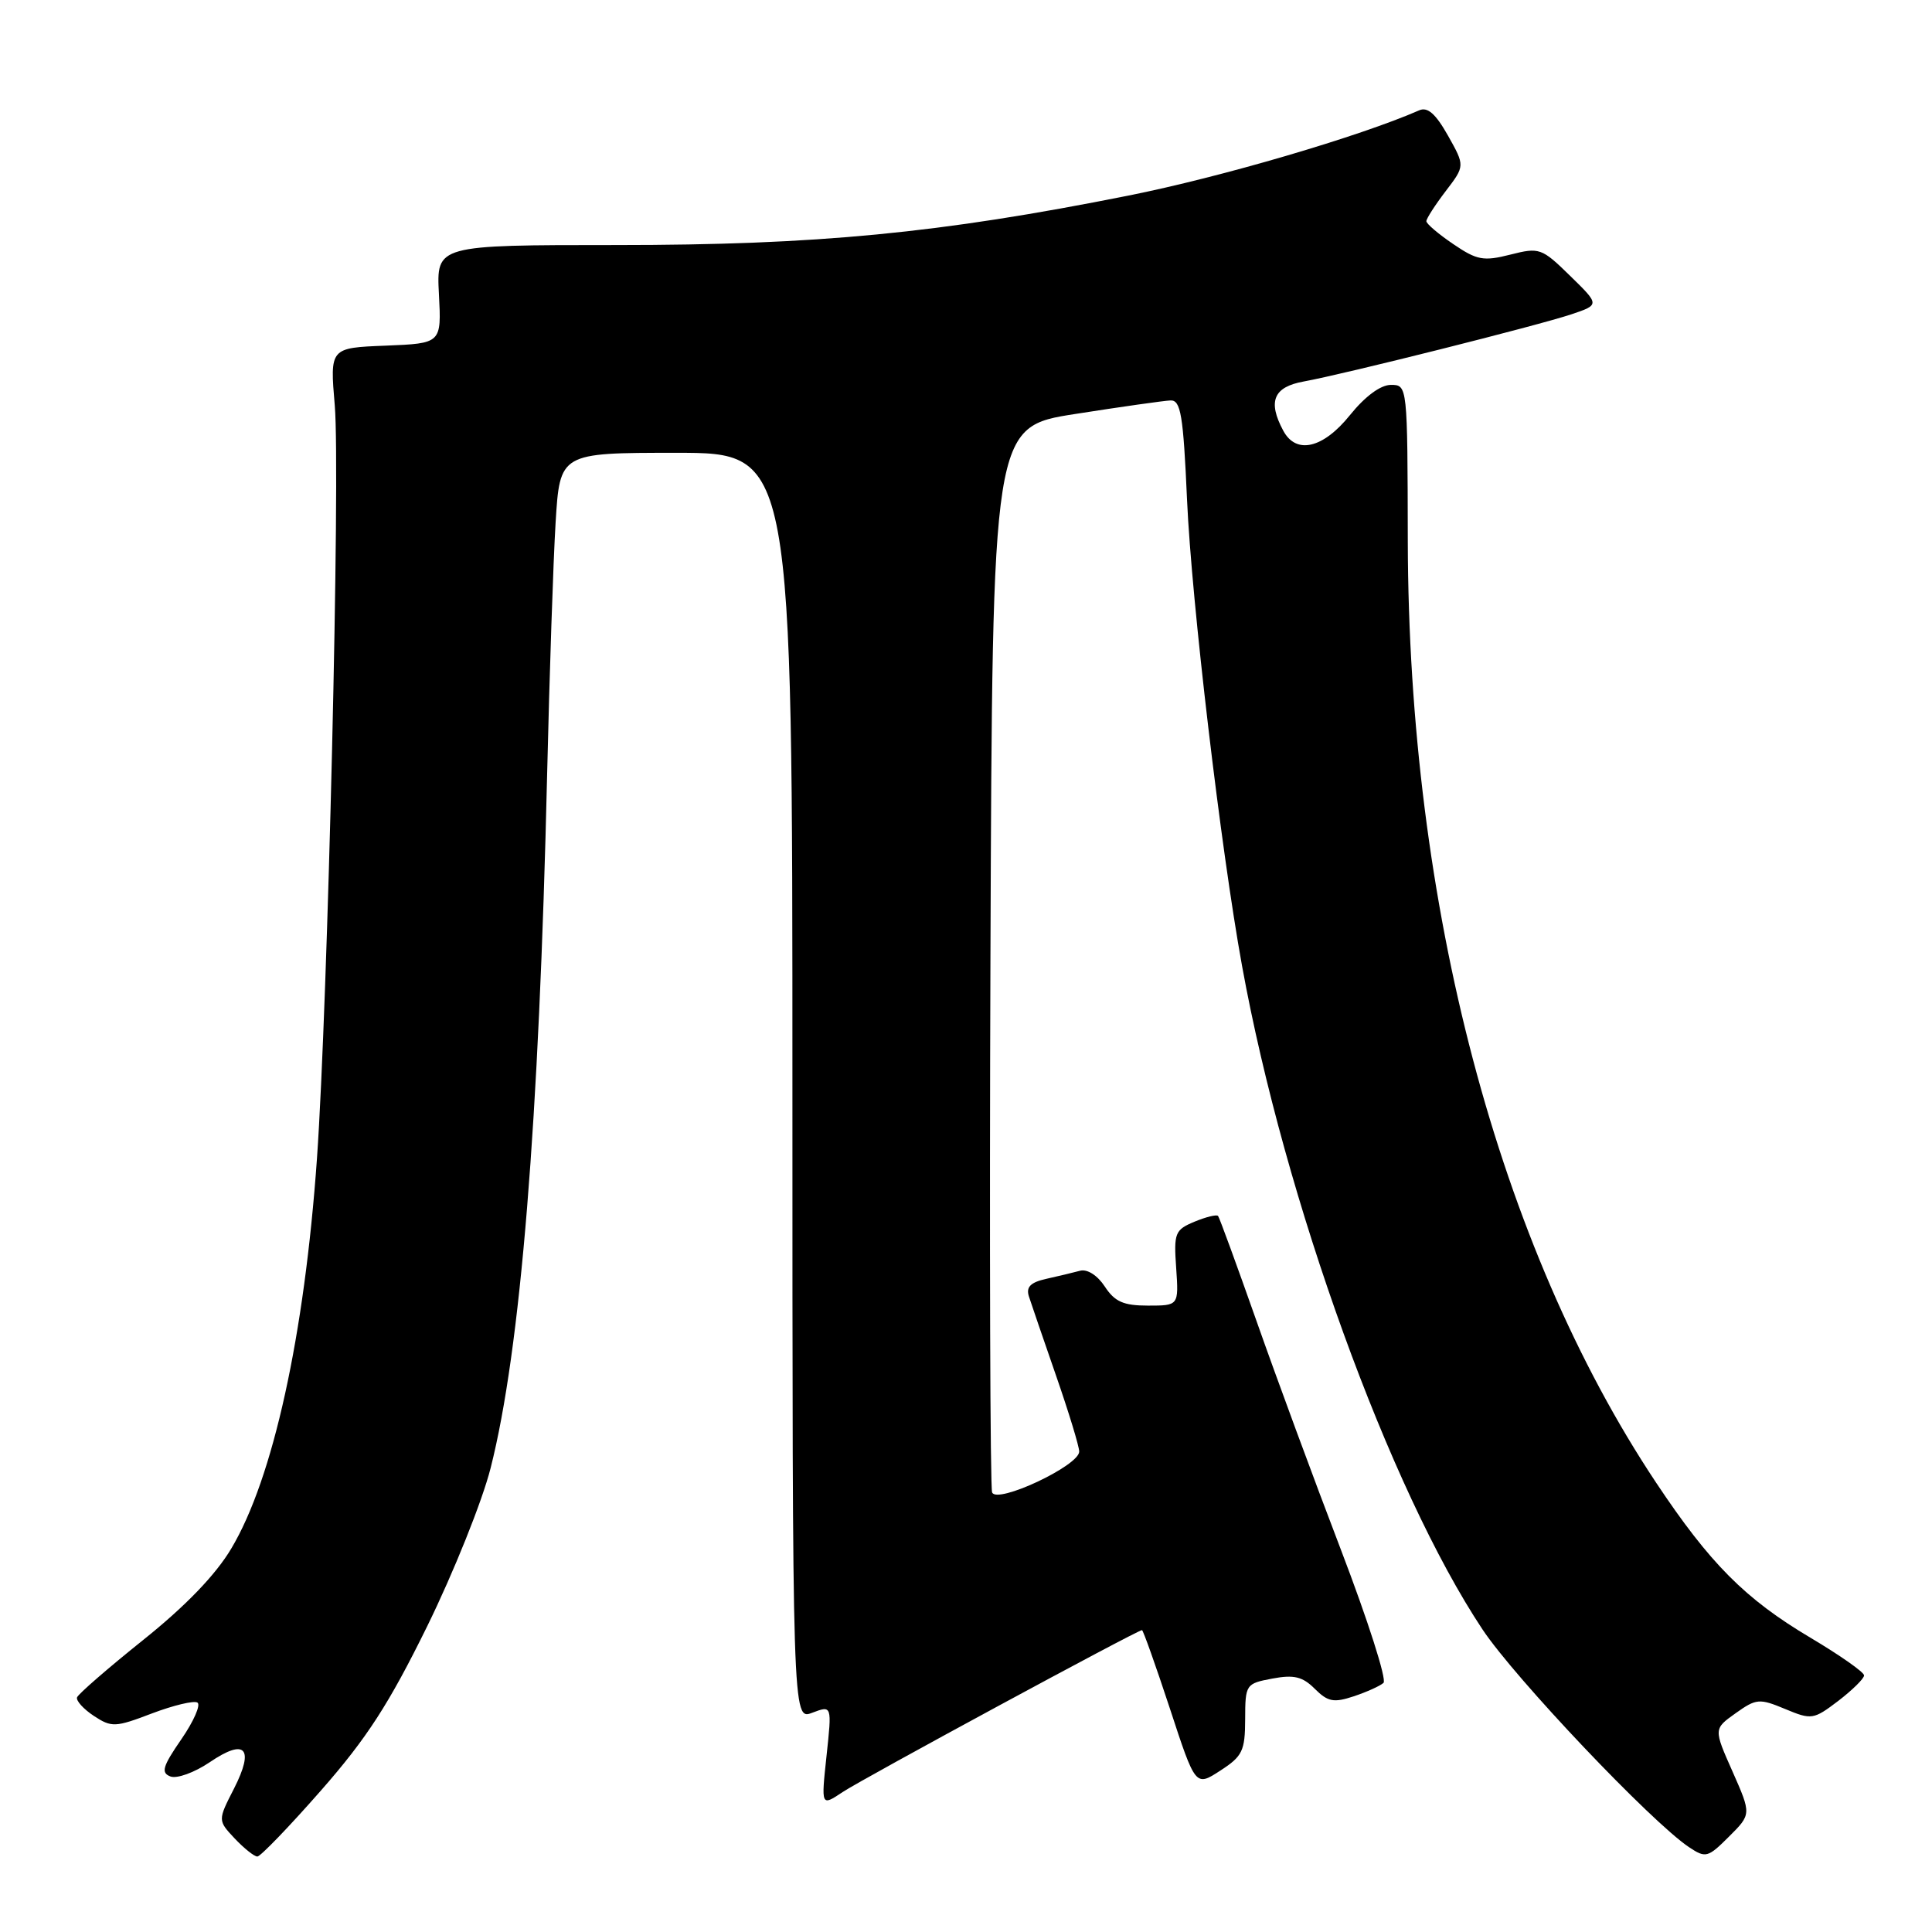 <?xml version="1.0" encoding="UTF-8" standalone="no"?>
<!DOCTYPE svg PUBLIC "-//W3C//DTD SVG 1.1//EN" "http://www.w3.org/Graphics/SVG/1.1/DTD/svg11.dtd" >
<svg xmlns="http://www.w3.org/2000/svg" xmlns:xlink="http://www.w3.org/1999/xlink" version="1.1" viewBox="0 0 256 256">
 <g >
 <path fill="currentColor"
d=" M 42.53 237.25 C 48.60 230.34 51.55 225.77 56.60 215.50 C 60.11 208.35 63.90 198.91 65.01 194.52 C 68.98 178.88 71.43 148.76 72.50 102.50 C 72.81 89.30 73.31 74.34 73.62 69.25 C 74.19 60.00 74.19 60.00 89.59 60.00 C 105.00 60.00 105.00 60.00 105.00 143.98 C 105.00 227.95 105.00 227.95 107.62 226.95 C 110.24 225.96 110.24 225.96 109.52 232.66 C 108.80 239.36 108.80 239.36 111.65 237.46 C 114.32 235.68 150.70 216.00 151.32 216.00 C 151.47 216.00 153.13 220.67 155.01 226.37 C 158.41 236.75 158.41 236.75 161.69 234.62 C 164.63 232.72 164.98 232.01 164.99 227.80 C 165.00 223.19 165.08 223.08 168.59 222.42 C 171.46 221.88 172.60 222.16 174.22 223.78 C 175.95 225.50 176.72 225.65 179.38 224.77 C 181.09 224.20 182.87 223.40 183.32 222.99 C 183.78 222.58 181.24 214.66 177.69 205.38 C 174.13 196.09 169.09 182.43 166.48 175.00 C 163.86 167.57 161.58 161.33 161.40 161.12 C 161.21 160.90 159.81 161.25 158.28 161.88 C 155.69 162.96 155.52 163.37 155.85 168.02 C 156.19 173.00 156.19 173.00 152.12 173.00 C 148.87 173.00 147.71 172.49 146.39 170.47 C 145.42 168.99 144.07 168.13 143.12 168.38 C 142.23 168.62 140.22 169.10 138.65 169.45 C 136.54 169.92 135.93 170.54 136.34 171.80 C 136.64 172.73 138.26 177.46 139.94 182.30 C 141.62 187.14 143.00 191.66 143.00 192.34 C 143.00 194.21 132.07 199.34 131.46 197.75 C 131.20 197.06 131.10 165.01 131.24 126.53 C 131.50 56.56 131.50 56.56 142.50 54.85 C 148.55 53.90 154.22 53.10 155.10 53.06 C 156.46 53.01 156.79 54.98 157.29 66.25 C 157.89 79.70 161.76 112.50 164.58 128.00 C 170.21 158.97 184.14 197.41 196.44 215.91 C 200.75 222.39 218.82 241.44 223.82 244.77 C 226.01 246.23 226.31 246.15 229.10 243.36 C 232.07 240.40 232.07 240.40 229.57 234.74 C 227.06 229.09 227.06 229.09 229.98 227.01 C 232.72 225.06 233.13 225.03 236.54 226.45 C 240.04 227.91 240.30 227.87 243.59 225.37 C 245.46 223.93 247.00 222.42 247.00 222.00 C 247.00 221.57 243.80 219.33 239.90 217.01 C 231.24 211.87 226.57 207.17 219.43 196.44 C 198.51 164.99 186.65 120.03 186.54 71.75 C 186.50 51.04 186.50 51.00 184.30 51.00 C 182.93 51.00 180.88 52.52 178.88 55.00 C 175.32 59.43 171.75 60.26 170.04 57.07 C 167.95 53.18 168.75 51.27 172.75 50.55 C 178.10 49.58 203.80 43.13 208.24 41.64 C 211.97 40.38 211.97 40.38 208.05 36.55 C 204.28 32.86 203.98 32.76 200.12 33.74 C 196.57 34.64 195.70 34.48 192.56 32.34 C 190.60 31.01 189.00 29.65 189.00 29.31 C 189.00 28.97 190.15 27.18 191.56 25.33 C 194.12 21.98 194.12 21.98 191.86 17.96 C 190.23 15.07 189.16 14.13 188.05 14.62 C 180.13 18.09 161.75 23.48 149.50 25.92 C 124.50 30.91 108.27 32.47 81.66 32.47 C 57.82 32.47 57.82 32.47 58.16 38.98 C 58.50 45.50 58.50 45.50 51.11 45.80 C 43.71 46.09 43.71 46.09 44.36 53.74 C 45.11 62.63 43.44 132.97 42.00 153.50 C 40.34 176.99 36.18 195.94 30.64 205.20 C 28.57 208.68 24.58 212.82 18.99 217.29 C 14.32 221.03 10.37 224.46 10.21 224.91 C 10.06 225.35 11.06 226.46 12.44 227.37 C 14.79 228.91 15.28 228.89 20.13 227.04 C 22.98 225.96 25.69 225.31 26.16 225.60 C 26.63 225.89 25.67 228.08 24.03 230.46 C 21.54 234.07 21.30 234.90 22.58 235.39 C 23.43 235.72 25.77 234.87 27.78 233.51 C 32.51 230.29 33.74 231.62 31.01 236.99 C 28.85 241.21 28.85 241.21 31.10 243.61 C 32.34 244.92 33.69 246.00 34.10 246.00 C 34.51 246.00 38.31 242.06 42.53 237.25 Z "/>
</g>
</svg>